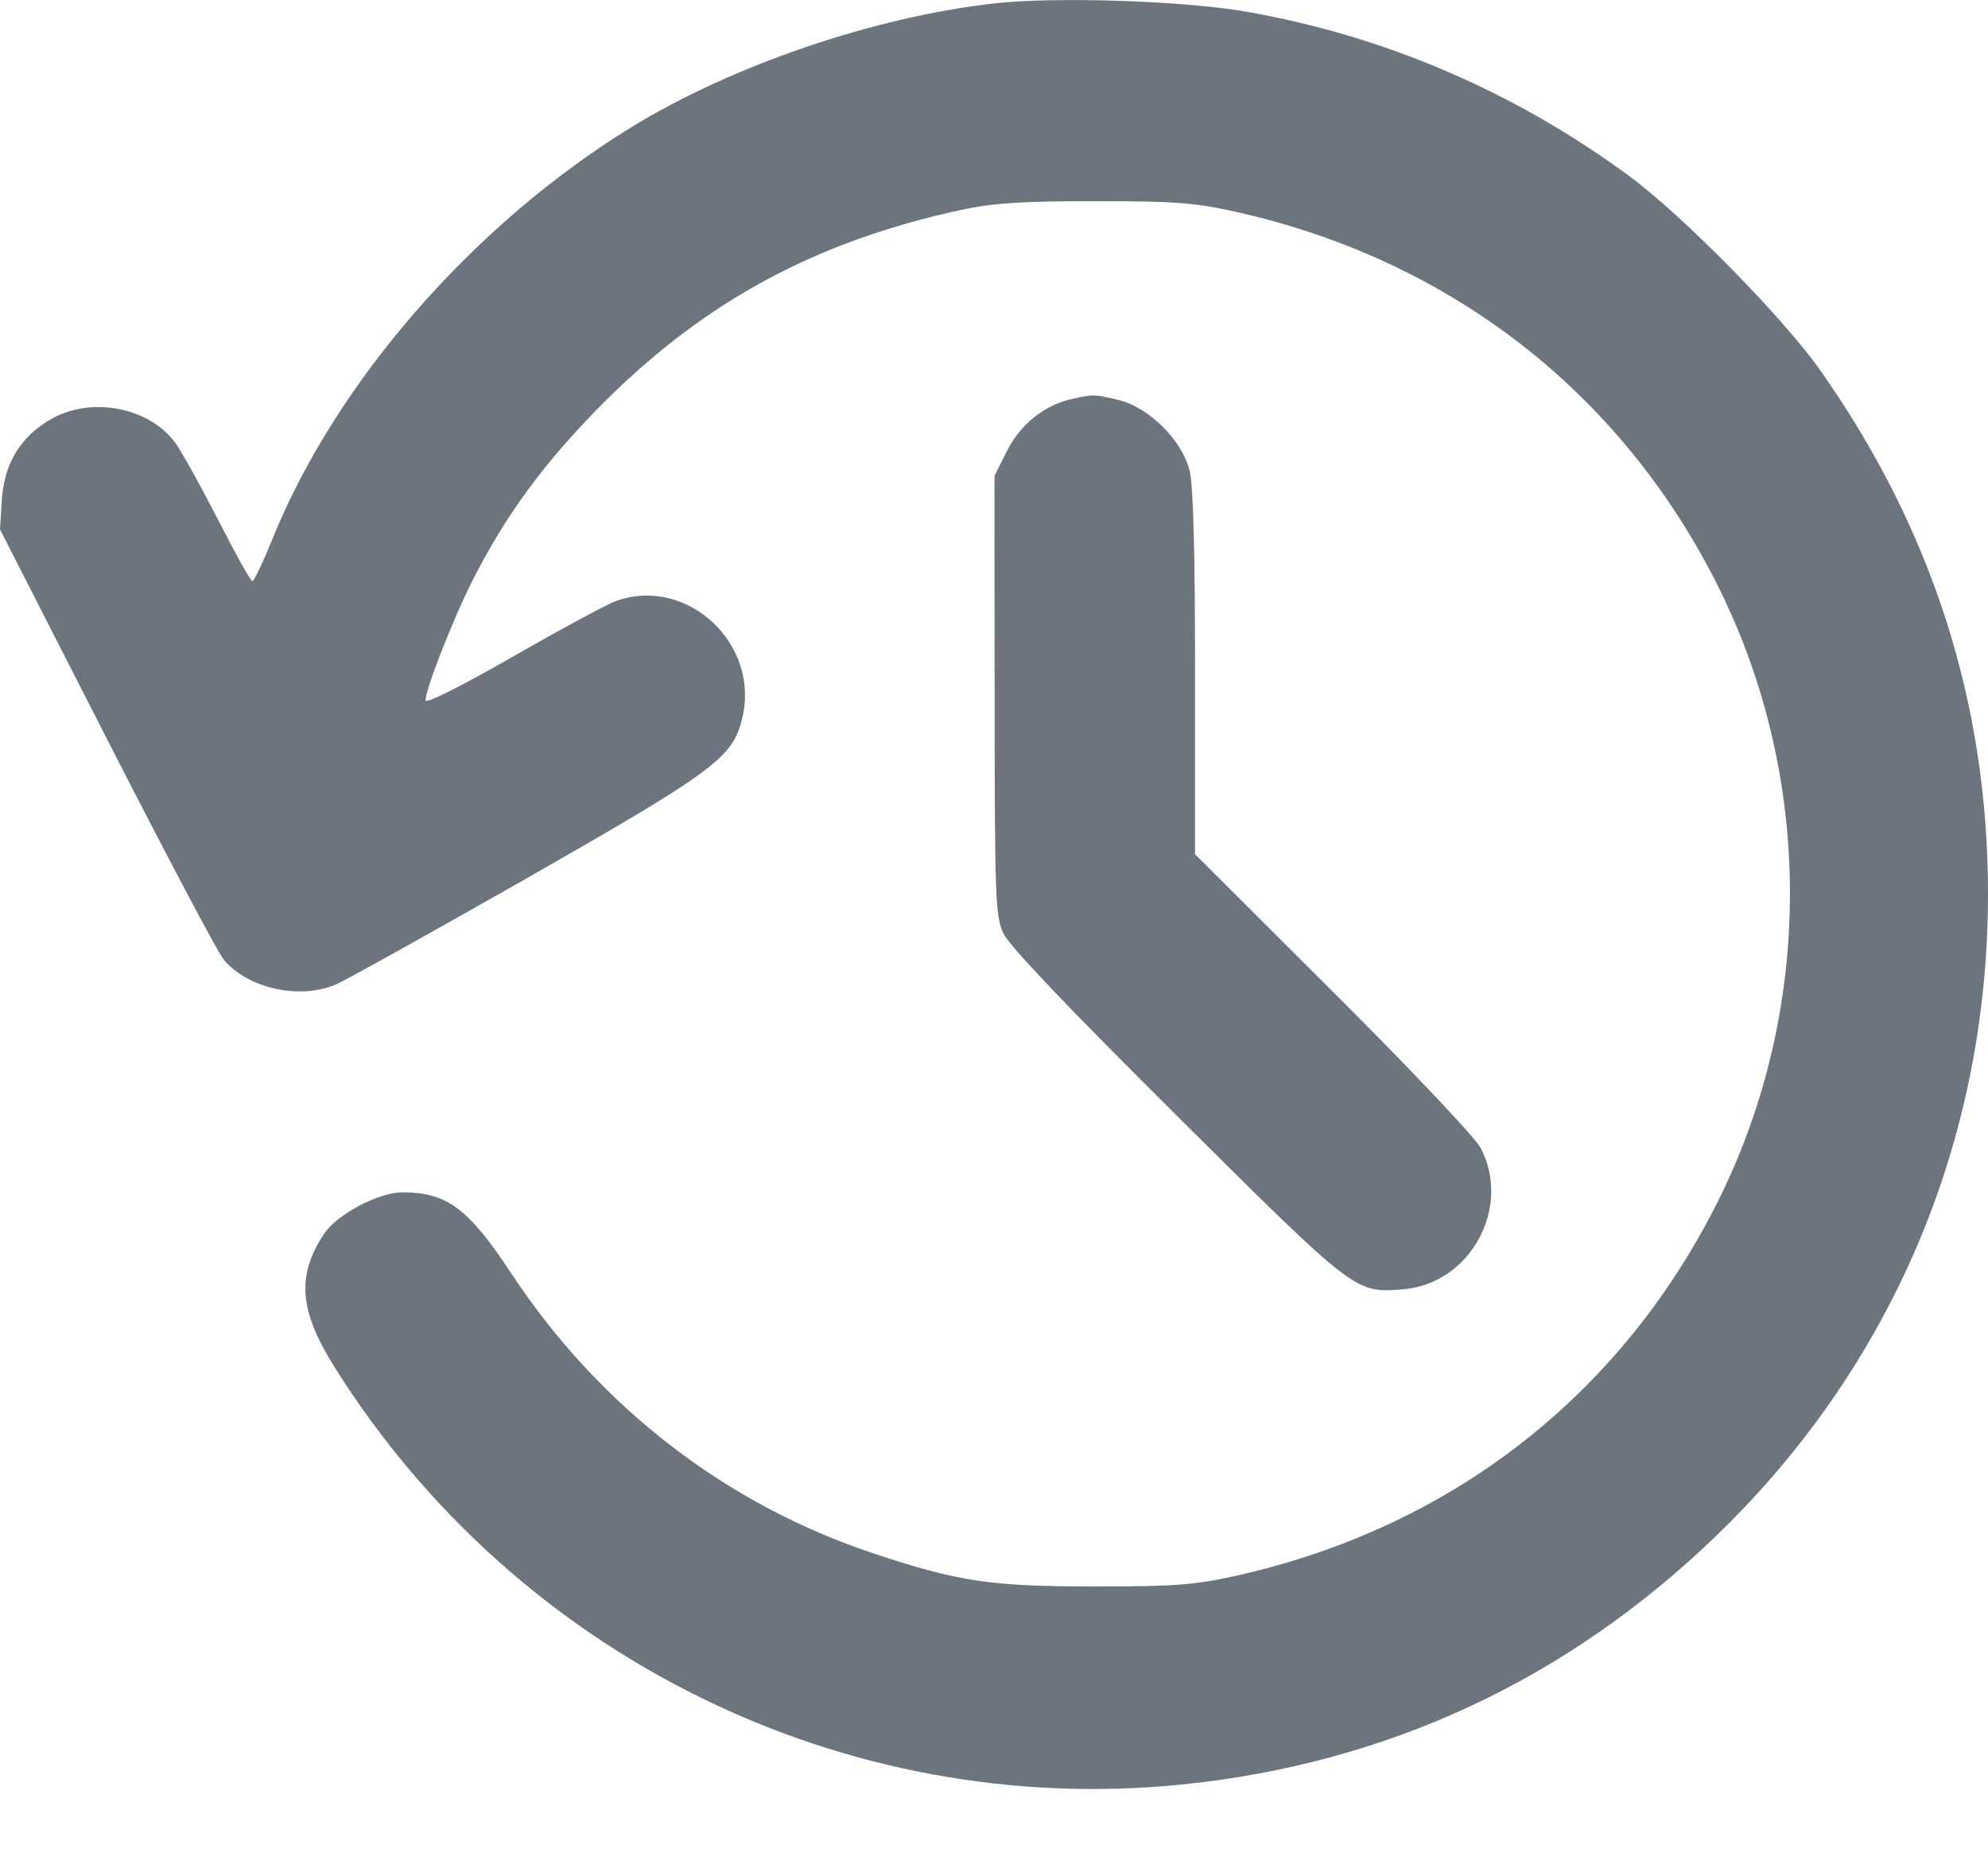 <svg width="16" height="15" viewBox="0 0 16 15" fill="none" xmlns="http://www.w3.org/2000/svg">
<path fill-rule="evenodd" clip-rule="evenodd" d="M8.006 0.027C7.033 0.136 5.887 0.528 5.076 1.027C3.809 1.808 2.71 3.068 2.197 4.327C2.119 4.52 2.044 4.678 2.031 4.678C2.018 4.678 1.894 4.455 1.754 4.181C1.614 3.908 1.459 3.629 1.409 3.561C1.199 3.279 0.742 3.19 0.42 3.368C0.171 3.506 0.034 3.726 0.015 4.02L0 4.261L0.858 5.942C1.33 6.866 1.754 7.668 1.801 7.724C1.996 7.955 2.407 8.047 2.699 7.925C2.774 7.894 3.461 7.511 4.228 7.075C5.756 6.203 5.898 6.098 5.974 5.779C6.118 5.182 5.533 4.636 4.963 4.835C4.894 4.858 4.52 5.06 4.131 5.283C3.704 5.527 3.425 5.667 3.425 5.636C3.425 5.547 3.639 5 3.794 4.69C4.067 4.146 4.39 3.708 4.867 3.232C5.683 2.419 6.576 1.939 7.742 1.688C7.991 1.634 8.226 1.619 8.811 1.619C9.46 1.619 9.615 1.631 9.952 1.706C11.673 2.092 13.046 3.158 13.826 4.715C14.601 6.263 14.599 8.13 13.822 9.677C13.038 11.237 11.674 12.295 9.952 12.681C9.615 12.756 9.46 12.768 8.811 12.768C7.973 12.768 7.716 12.73 7.03 12.502C5.84 12.106 4.823 11.32 4.118 10.253C3.769 9.724 3.598 9.596 3.238 9.596C3.047 9.596 2.711 9.774 2.608 9.93C2.385 10.268 2.407 10.547 2.694 11.005C4.157 13.335 6.799 14.636 9.511 14.362C11.152 14.196 12.597 13.527 13.795 12.377C15.224 11.007 16 9.183 16 7.194C16 5.661 15.55 4.256 14.649 2.979C14.349 2.554 13.54 1.731 13.11 1.415C12.188 0.737 11.144 0.289 10.031 0.094C9.53 0.006 8.496 -0.028 8.006 0.027ZM8.614 3.214C8.399 3.265 8.208 3.421 8.103 3.632L8.004 3.83L8.005 5.596C8.006 7.242 8.011 7.373 8.076 7.513C8.123 7.612 8.596 8.11 9.474 8.982C10.917 10.416 10.907 10.408 11.294 10.376C11.833 10.332 12.168 9.72 11.917 9.239C11.872 9.154 11.357 8.609 10.728 7.982L9.618 6.875V5.418C9.618 4.427 9.604 3.905 9.574 3.786C9.514 3.545 9.25 3.282 9.009 3.221C8.816 3.172 8.79 3.172 8.614 3.214Z" fill="#6C757D"/>
</svg>

